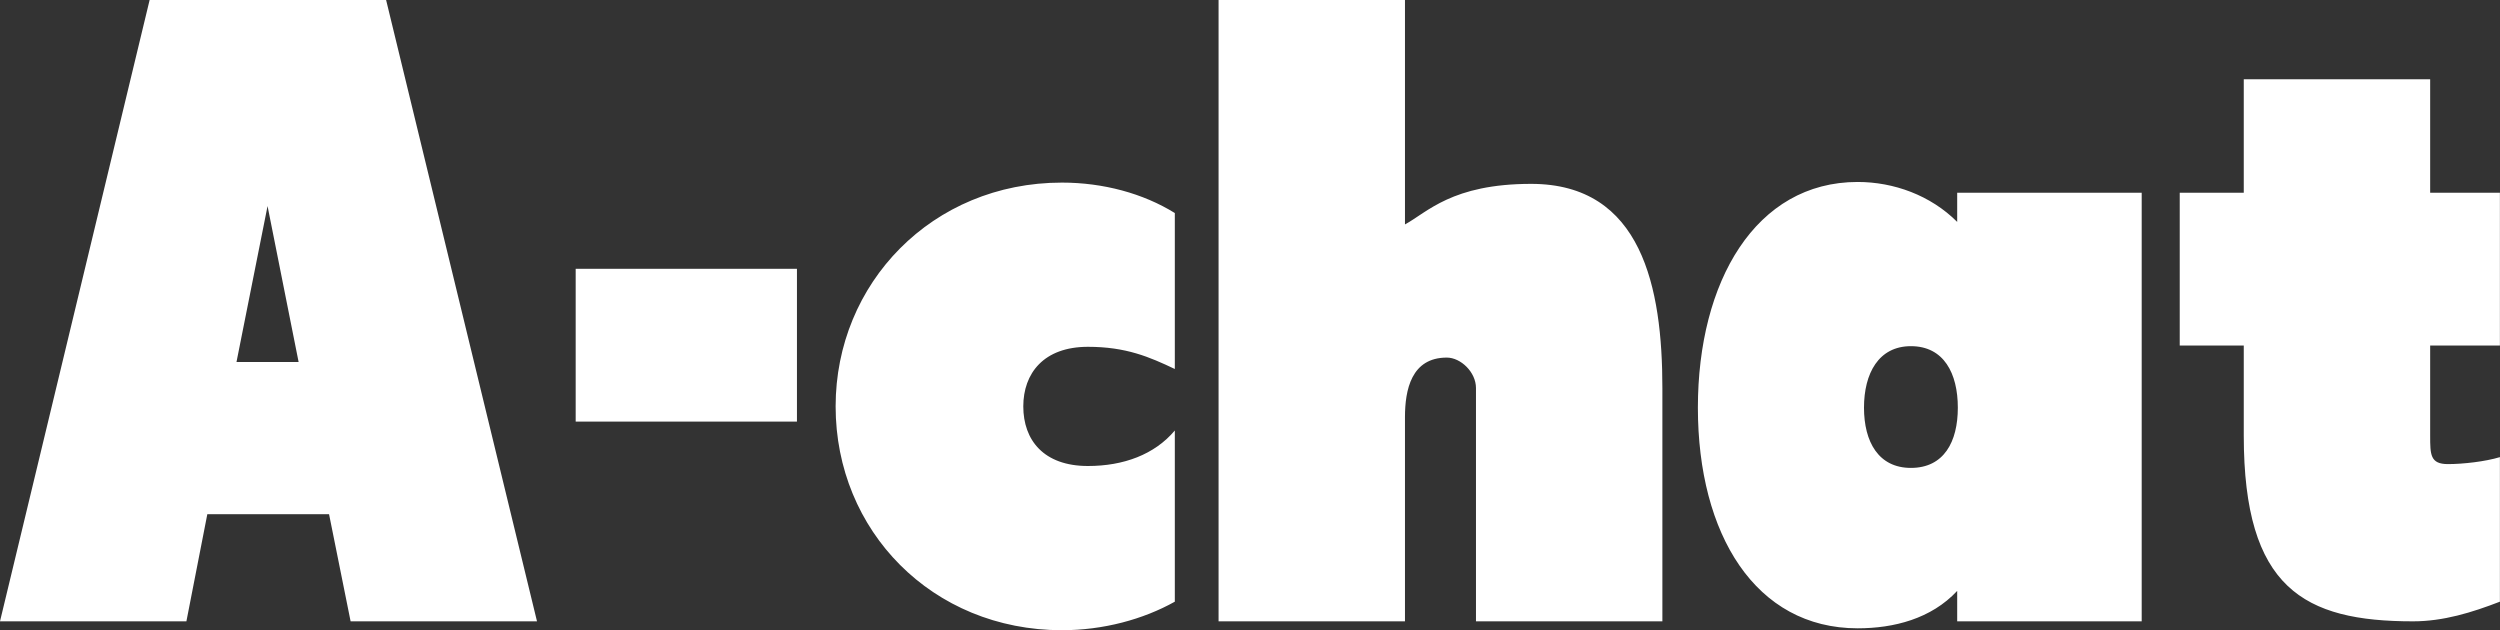 <svg data-v-423bf9ae="" xmlns="http://www.w3.org/2000/svg" viewBox="0 0 238.008 60" class="font"><rect x="0" y="0" width="238.008" height="60" fill="#333333" stroke="none"/><!----><!----><!----><g data-v-423bf9ae="" id="1024d923-fbf2-4cd1-856f-0f2942ef7fc1" fill="white" transform="matrix(6.036,0,0,6.036,-1.63,-4.225)"><path d="M3.54 8.81L5.46 8.81L5.80 10.50L8.74 10.50L6.36 0.70L2.63 0.70L0.27 10.50L3.21 10.50ZM4.98 6.41L4.00 6.41L4.49 3.95ZM12.84 7.35L12.84 4.94L9.35 4.94L9.35 7.35ZM18.80 7.49C18.48 7.87 17.99 8.05 17.43 8.05C16.73 8.05 16.41 7.64 16.41 7.11C16.41 6.59 16.73 6.17 17.43 6.17C18.03 6.17 18.40 6.33 18.80 6.52C18.80 6.52 18.80 4.06 18.80 4.06C18.30 3.75 17.67 3.58 17.02 3.58C14.97 3.58 13.45 5.17 13.45 7.11C13.45 9.07 14.97 10.64 17.02 10.64C17.67 10.64 18.30 10.47 18.80 10.19C18.80 10.22 18.80 7.49 18.80 7.49ZM22.43 10.50L22.43 7.28C22.43 6.85 22.53 6.34 23.09 6.34C23.31 6.34 23.55 6.57 23.55 6.82L23.55 10.50L26.49 10.50L26.49 6.82C26.49 5.24 26.17 3.60 24.42 3.60C23.17 3.60 22.78 4.05 22.43 4.24L22.43 0.70L19.49 0.70L19.49 10.50ZM31.14 10.50L34.05 10.50L34.05 3.74L31.14 3.74L31.14 4.20C30.72 3.78 30.14 3.57 29.57 3.57C27.96 3.57 27.05 5.14 27.05 7.13C27.05 9.13 27.96 10.61 29.57 10.61C30.14 10.61 30.73 10.46 31.14 10.02ZM31.15 7.13C31.15 7.67 30.93 8.08 30.41 8.08C29.90 8.08 29.67 7.67 29.67 7.13C29.67 6.59 29.90 6.16 30.41 6.16C30.93 6.16 31.15 6.59 31.15 7.13ZM39.70 10.19C39.70 10.19 39.70 7.88 39.70 7.91C39.47 7.98 39.12 8.02 38.88 8.02C38.60 8.02 38.60 7.87 38.60 7.57C38.60 7.57 38.60 6.15 38.60 6.15L39.70 6.15L39.70 3.74L38.60 3.74L38.60 1.95L35.66 1.95L35.66 3.74L34.65 3.74L34.65 6.15L35.66 6.15C35.66 6.15 35.66 7.57 35.66 7.57C35.66 9.98 36.61 10.50 38.33 10.50C38.81 10.50 39.26 10.36 39.70 10.19Z"></path></g><!----><!----></svg>